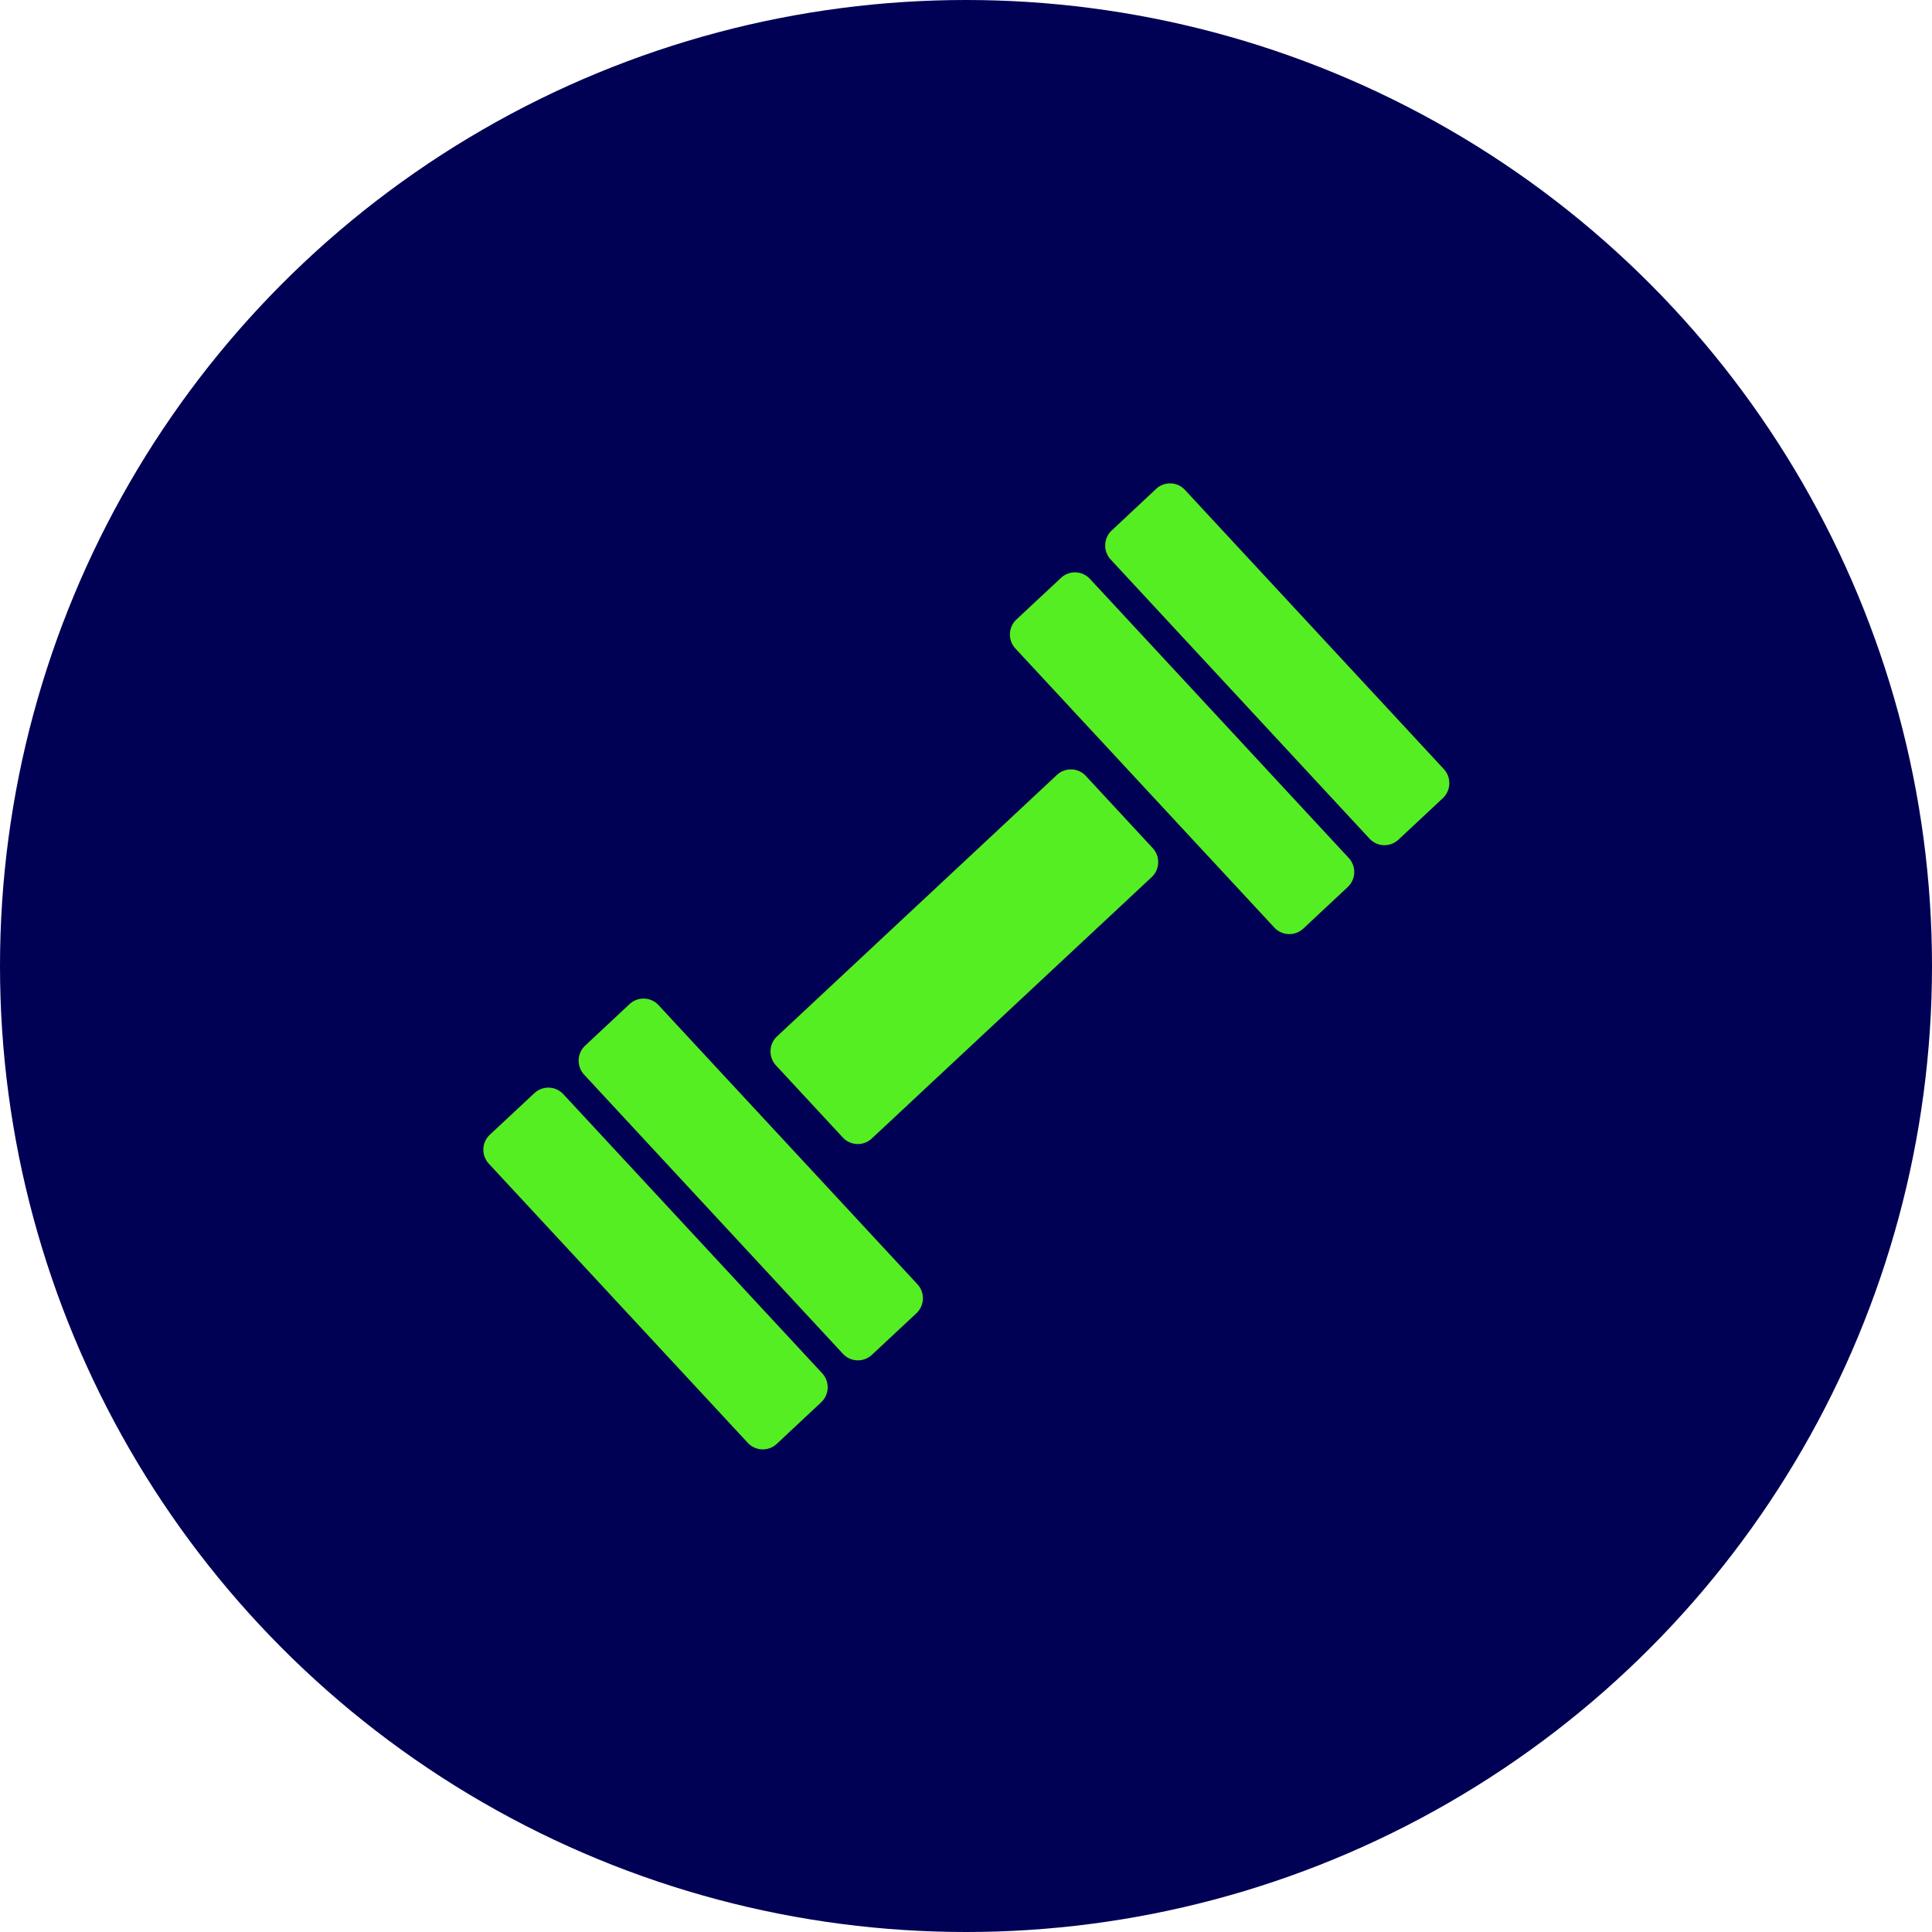 <svg xmlns="http://www.w3.org/2000/svg" width="100" height="100" viewBox="0 0 100 100">
  <g id="icon-gym" transform="translate(593 316)">
    <circle id="Elipse_4" data-name="Elipse 4" cx="50" cy="50" r="50" transform="translate(-593 -316)" fill="#005"/>
    <path id="Icon_map-gym" data-name="Icon map-gym" d="M18.558,47.083a1.067,1.067,0,0,1-.053,1.5l-2.3,2.153a1.059,1.059,0,0,1-1.5-.054L1.3,36.233a1.067,1.067,0,0,1,.054-1.5l2.305-2.15a1.058,1.058,0,0,1,1.5.054ZM35.666,19.9a1.067,1.067,0,0,1-.054,1.5L21.122,34.931a1.059,1.059,0,0,1-1.5-.054l-3.459-3.732a1.067,1.067,0,0,1,.054-1.5L30.708,16.109a1.057,1.057,0,0,1,1.495.054L35.666,19.9ZM23.488,42.475a1.068,1.068,0,0,1-.054,1.5l-2.305,2.152a1.058,1.058,0,0,1-1.5-.054L6.233,31.624a1.067,1.067,0,0,1,.053-1.5l2.3-2.151a1.059,1.059,0,0,1,1.5.054ZM45.814,20.413a1.067,1.067,0,0,1-.055,1.5l-2.3,2.152a1.06,1.06,0,0,1-1.5-.053L28.556,9.567a1.066,1.066,0,0,1,.053-1.5l2.311-2.157a1.057,1.057,0,0,1,1.495.054l13.4,14.45Zm4.922-4.6a1.069,1.069,0,0,1-.054,1.5l-2.3,2.151a1.057,1.057,0,0,1-1.495-.053L33.487,4.96a1.069,1.069,0,0,1,.053-1.5l2.3-2.155a1.055,1.055,0,0,1,1.493.053Z" transform="translate(-569 -292.001)" fill="#5e2"/>
  </g>
</svg>
